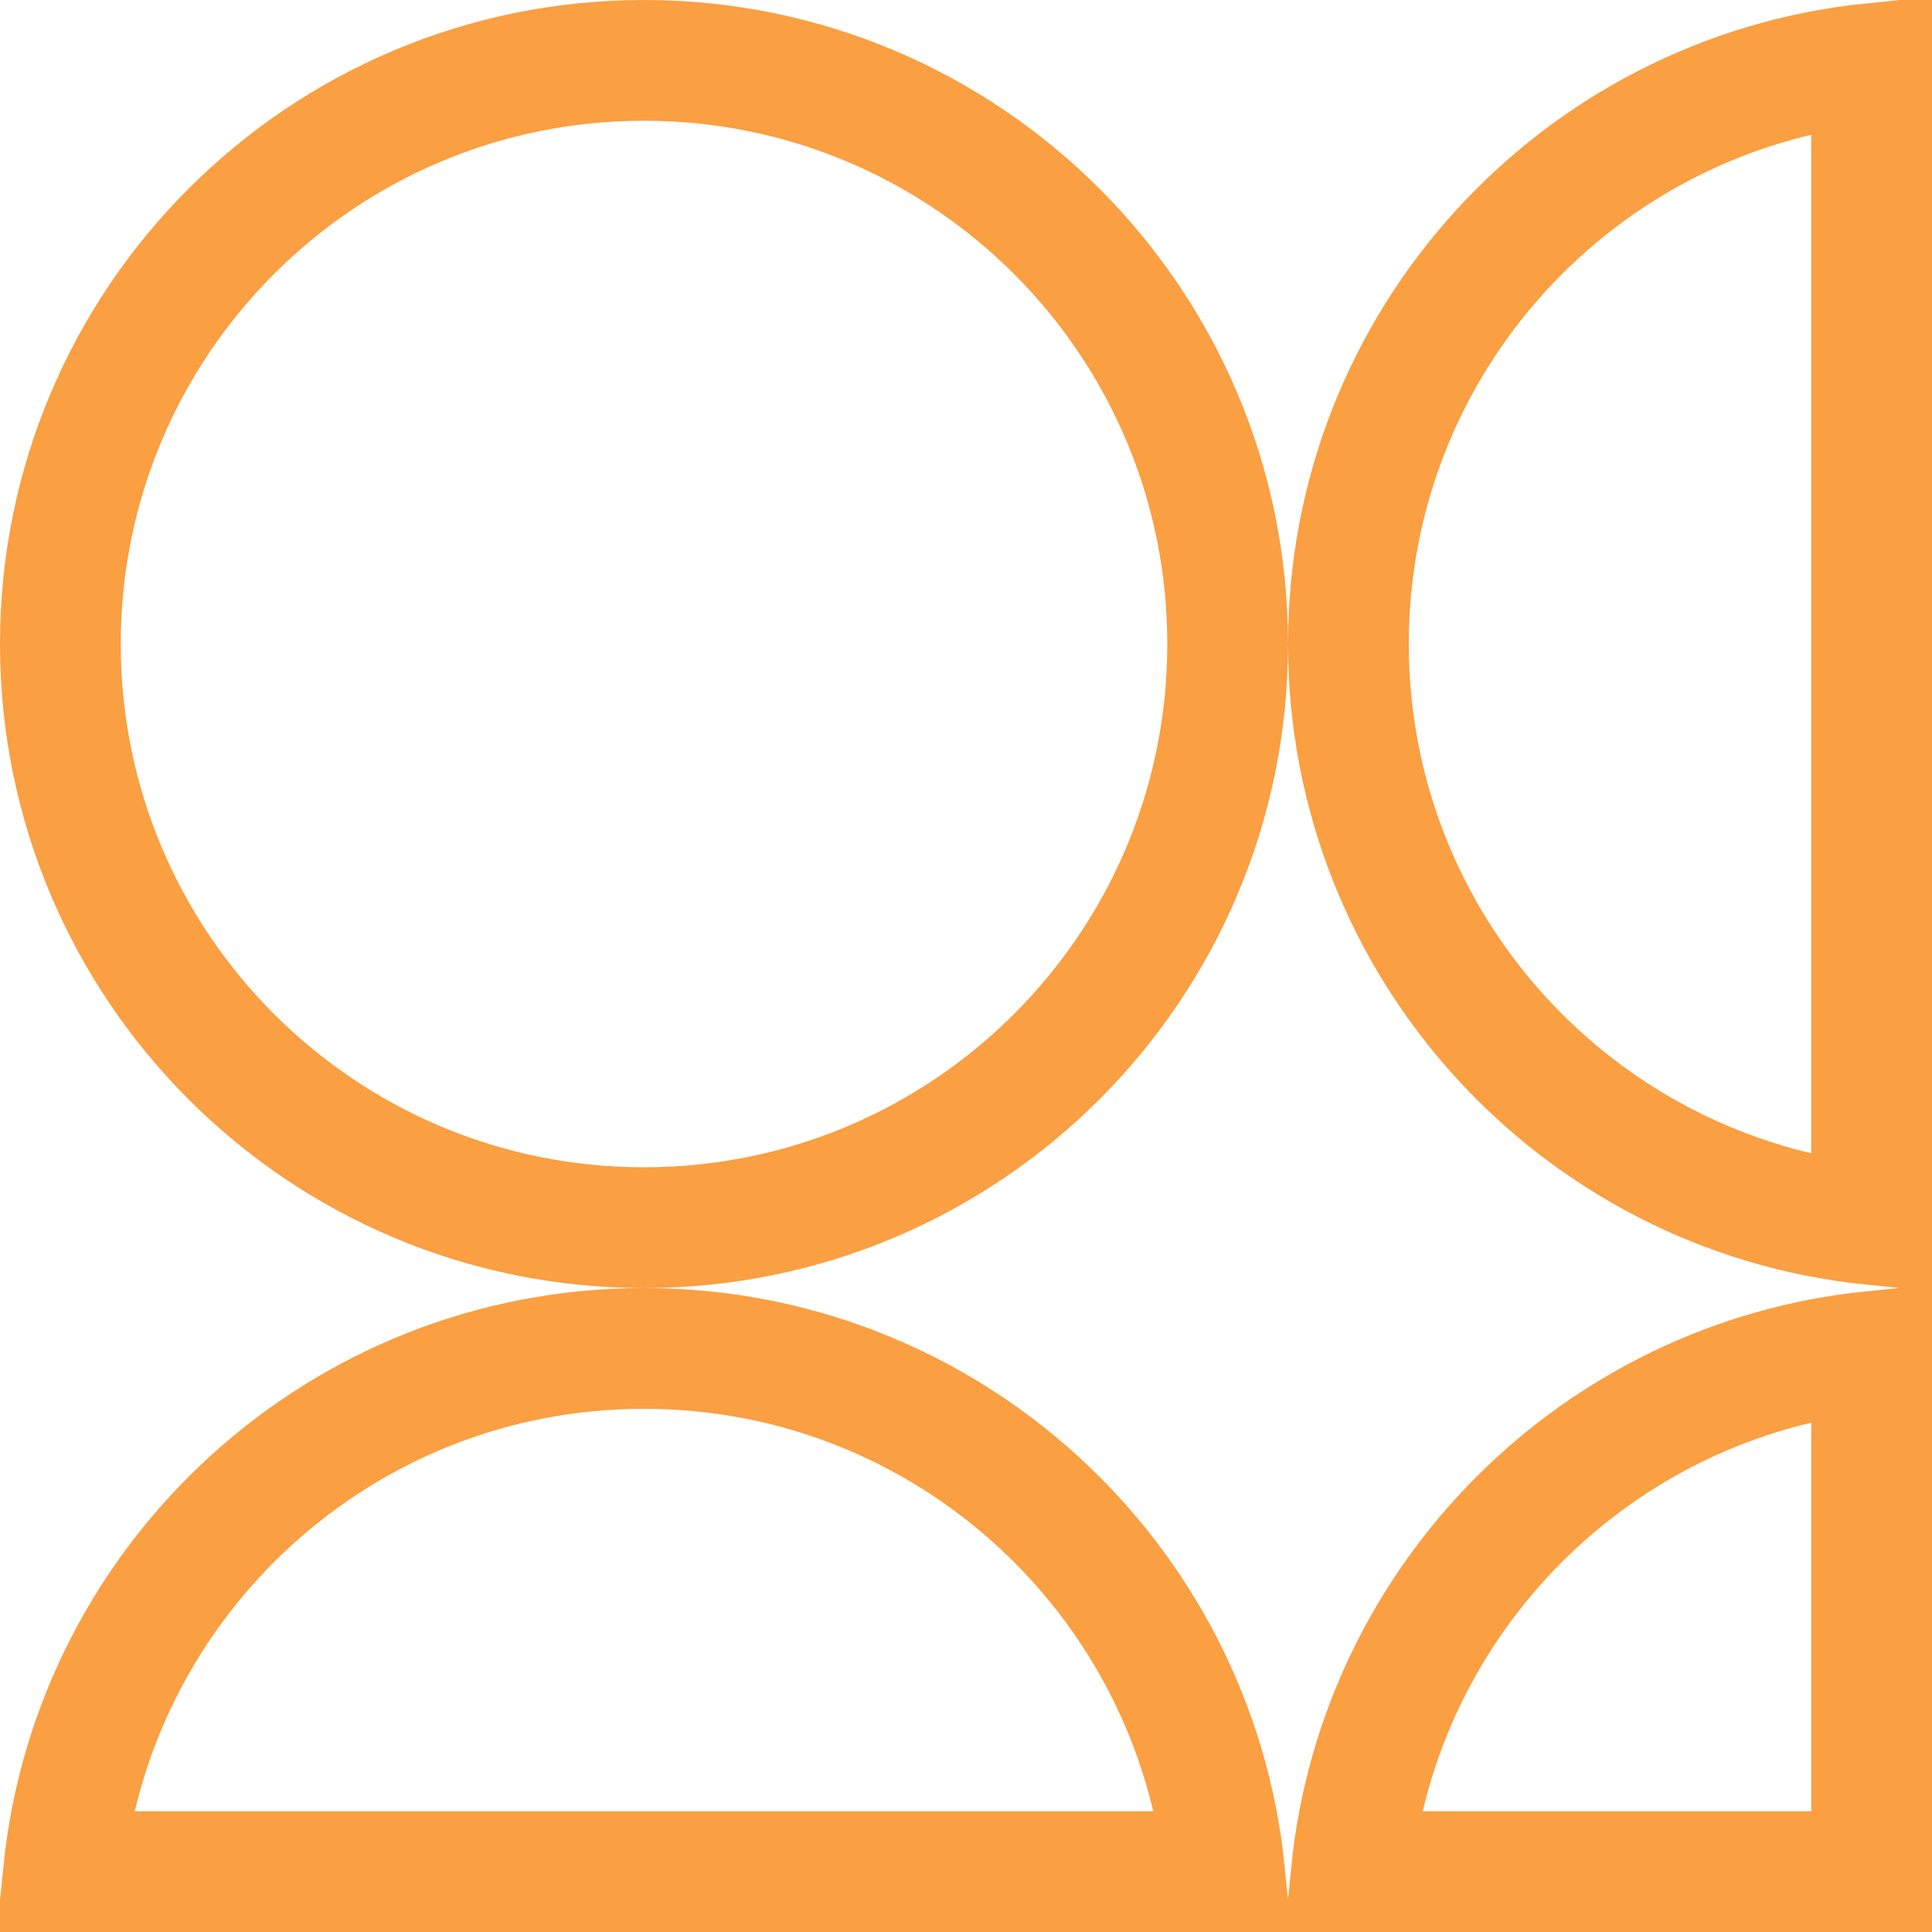 <svg width="16" height="16" viewBox="0 0 16 16" fill="none" xmlns="http://www.w3.org/2000/svg">
<path d="M0.526 15.5C0.776 13.066 2.833 11.167 5.333 11.167C7.834 11.167 9.891 13.066 10.141 15.5H0.526ZM15.5 11.192V15.5H11.192C11.425 13.23 13.23 11.425 15.5 11.192ZM15.5 10.141C13.066 9.891 11.167 7.834 11.167 5.333C11.167 2.833 13.066 0.776 15.5 0.526V10.141ZM10.167 5.333C10.167 8.003 8.003 10.167 5.333 10.167C2.664 10.167 0.5 8.003 0.5 5.333C0.5 2.664 2.664 0.5 5.333 0.5C8.003 0.5 10.167 2.664 10.167 5.333Z" stroke="#FA9F42"/>
</svg>
